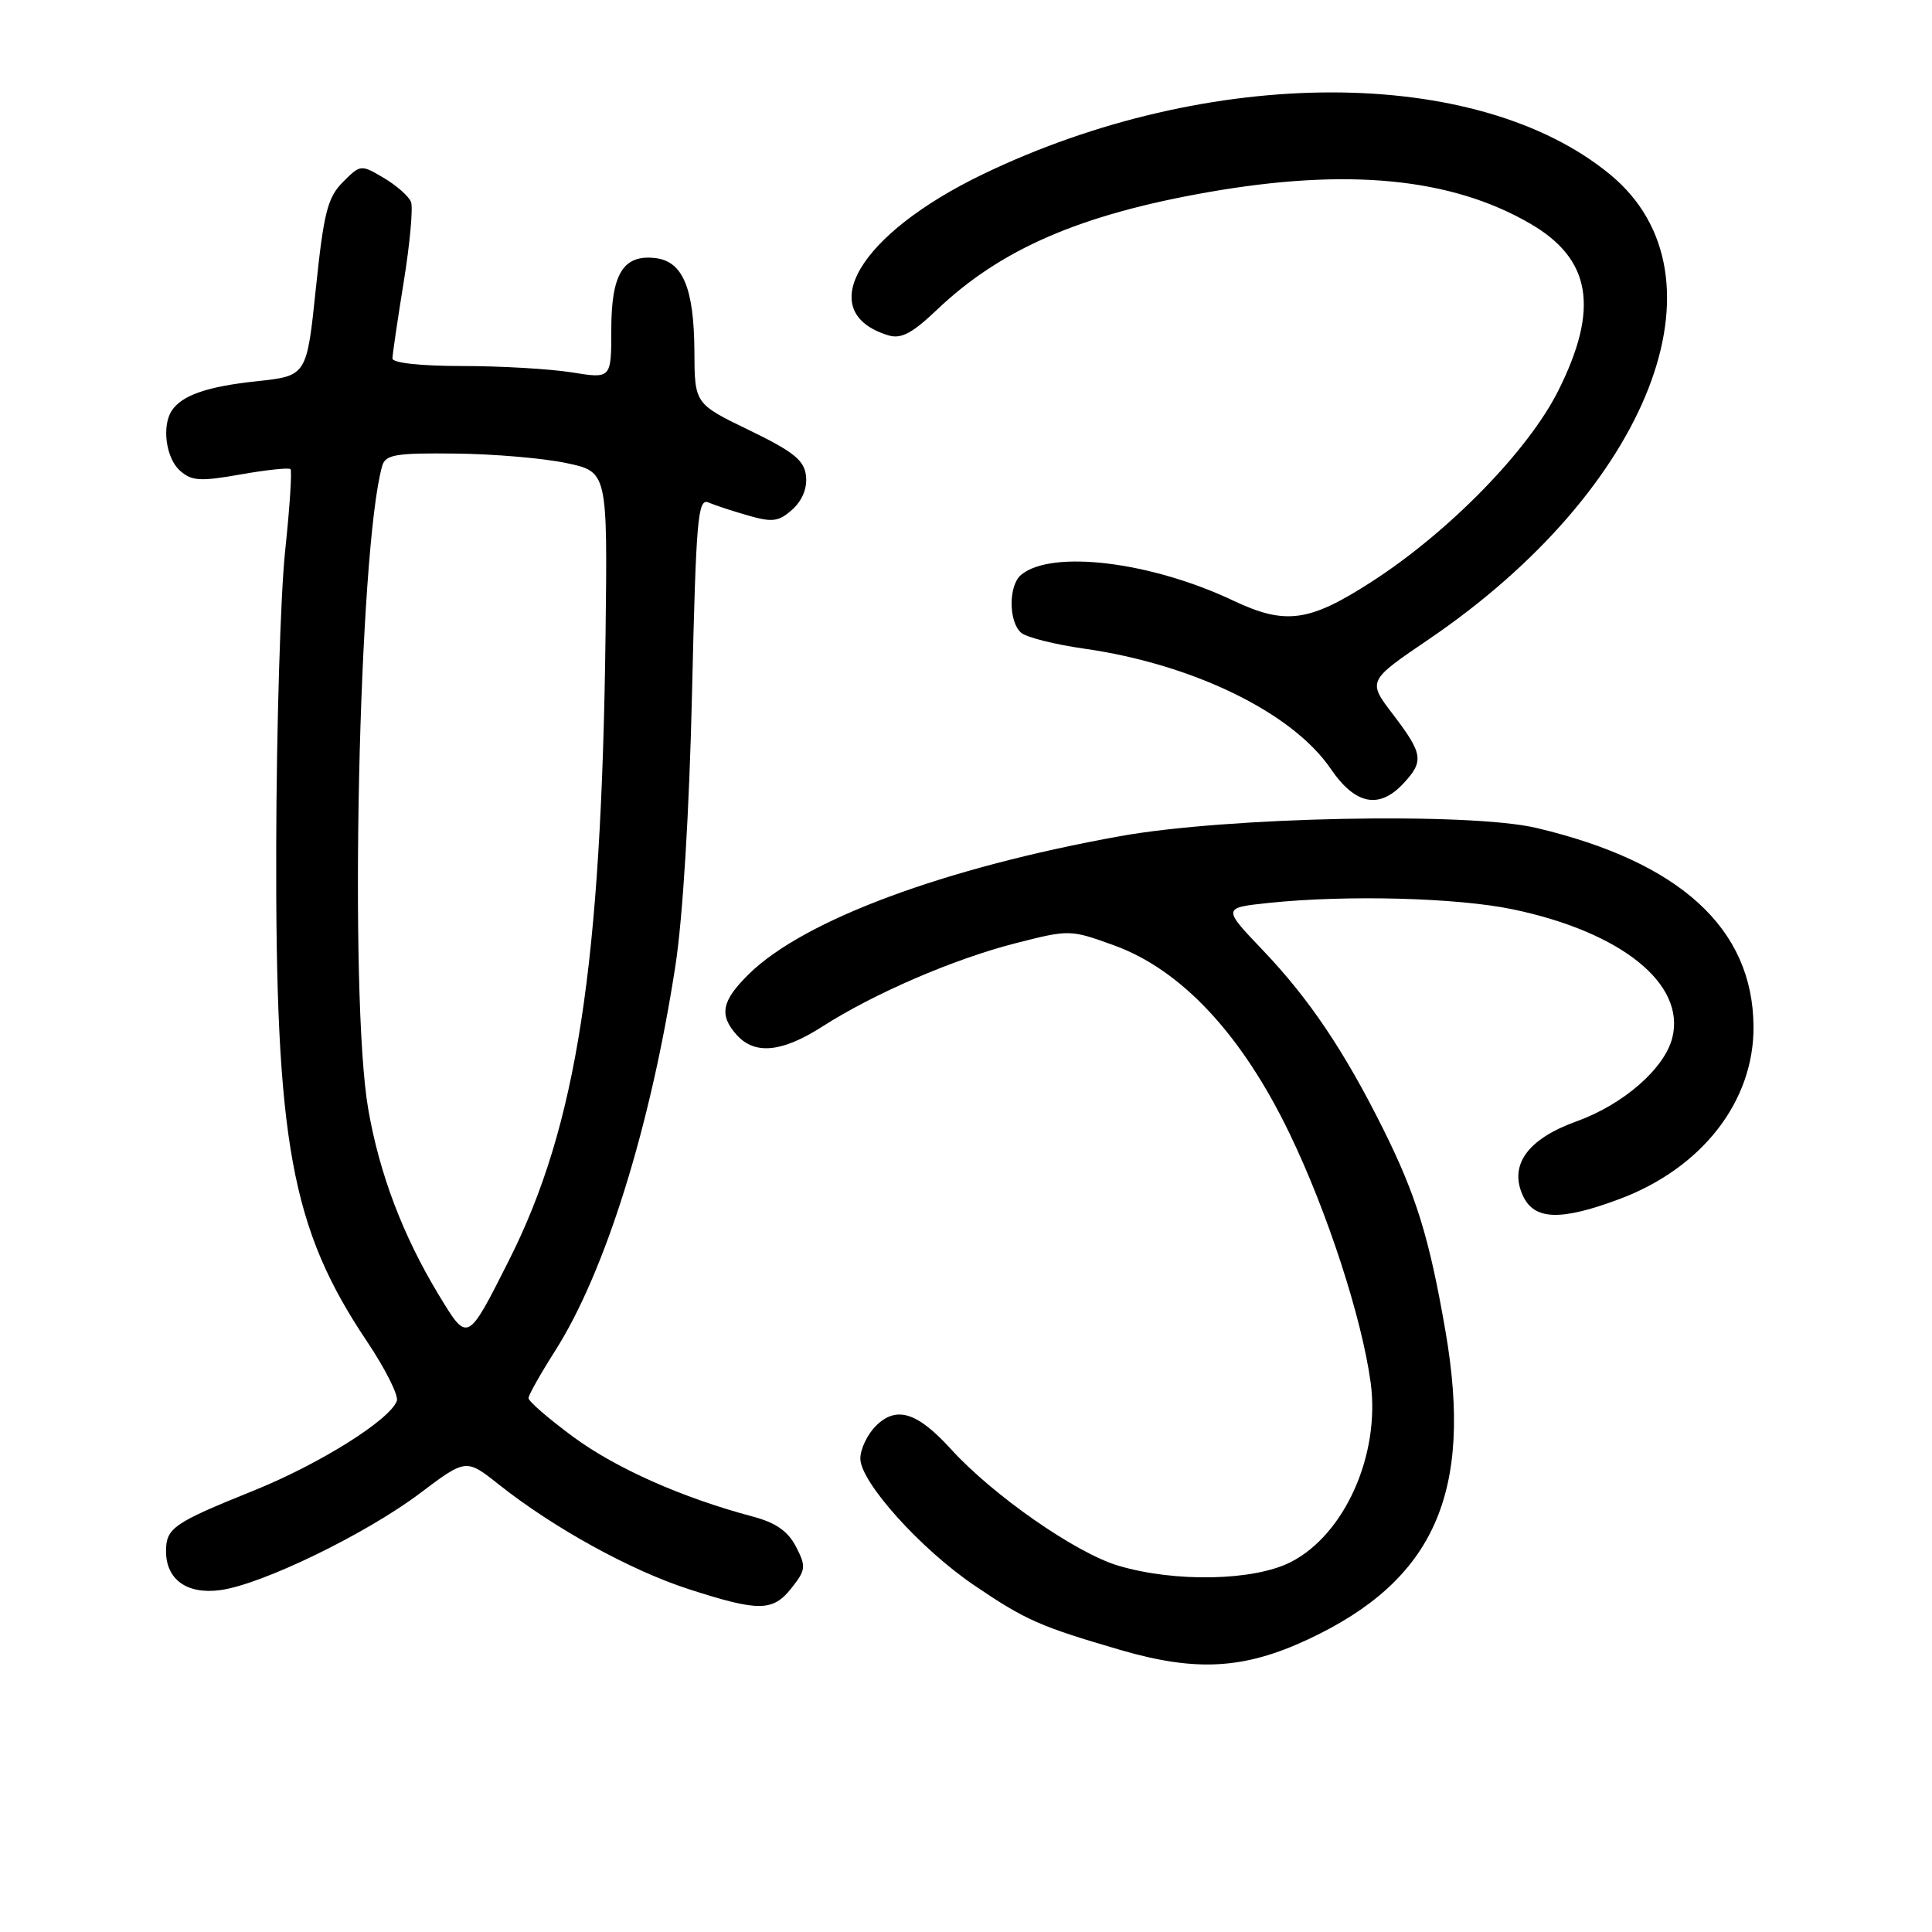 <?xml version="1.0" encoding="UTF-8" standalone="no"?>
<!DOCTYPE svg PUBLIC "-//W3C//DTD SVG 1.1//EN" "http://www.w3.org/Graphics/SVG/1.1/DTD/svg11.dtd" >
<svg xmlns="http://www.w3.org/2000/svg" xmlns:xlink="http://www.w3.org/1999/xlink" version="1.1" viewBox="0 0 256 256">
 <g >
 <path fill="currentColor"
d=" M 173.36 217.21 C 190.05 209.40 195.22 197.81 191.54 176.43 C 189.40 164.03 187.66 158.38 183.23 149.50 C 178.09 139.21 173.46 132.34 167.38 125.96 C 161.97 120.29 161.97 120.29 168.13 119.64 C 178.46 118.56 193.12 118.95 200.50 120.50 C 214.87 123.52 223.38 130.38 221.59 137.51 C 220.56 141.59 215.11 146.35 208.89 148.59 C 202.43 150.91 199.93 154.36 201.78 158.41 C 203.27 161.68 206.75 161.81 214.59 158.88 C 225.54 154.78 232.43 145.91 232.35 136.00 C 232.26 123.02 222.61 114.21 203.60 109.71 C 194.71 107.60 162.57 108.24 148.40 110.80 C 125.14 114.99 106.54 121.90 99.25 129.05 C 95.60 132.63 95.24 134.50 97.65 137.17 C 100.03 139.80 103.65 139.43 108.94 136.04 C 115.78 131.65 126.37 127.08 134.54 124.99 C 141.71 123.16 141.80 123.16 147.63 125.27 C 156.56 128.51 164.57 137.10 170.89 150.23 C 175.91 160.65 180.46 174.66 181.62 183.21 C 182.91 192.73 178.19 203.33 171.04 206.98 C 166.15 209.48 155.71 209.70 148.18 207.46 C 142.56 205.79 131.58 198.15 126.00 192.01 C 121.53 187.10 118.76 186.24 116.05 188.95 C 114.92 190.08 114.00 192.02 114.00 193.27 C 114.00 196.36 121.94 205.21 129.07 210.05 C 135.89 214.68 137.77 215.51 148.50 218.64 C 158.51 221.55 164.86 221.19 173.36 217.21 Z  M 104.90 210.40 C 106.78 208.01 106.83 207.57 105.47 204.94 C 104.41 202.89 102.78 201.75 99.74 200.95 C 90.39 198.46 81.66 194.58 75.98 190.41 C 72.69 187.98 70.01 185.67 70.03 185.25 C 70.04 184.84 71.62 182.04 73.54 179.02 C 80.19 168.59 86.20 149.34 89.49 128.00 C 90.48 121.60 91.34 107.43 91.70 91.70 C 92.24 68.55 92.46 65.97 93.90 66.59 C 94.78 66.97 97.17 67.75 99.21 68.33 C 102.37 69.24 103.22 69.11 105.00 67.50 C 106.32 66.31 106.98 64.66 106.80 63.05 C 106.56 60.98 105.15 59.85 99.27 57.00 C 92.04 53.50 92.04 53.50 92.01 46.50 C 91.96 38.18 90.47 34.62 86.85 34.20 C 82.59 33.70 81.00 36.27 81.00 43.67 C 81.00 50.19 81.00 50.19 75.75 49.34 C 72.86 48.88 66.34 48.50 61.25 48.50 C 55.75 48.50 52.00 48.09 52.00 47.50 C 52.01 46.95 52.68 42.37 53.50 37.32 C 54.32 32.26 54.75 27.51 54.46 26.76 C 54.17 26.01 52.55 24.58 50.86 23.58 C 47.82 21.78 47.76 21.79 45.43 24.13 C 43.41 26.16 42.90 28.17 41.86 38.15 C 40.65 49.80 40.65 49.80 34.08 50.51 C 27.47 51.21 24.13 52.36 22.77 54.40 C 21.42 56.42 21.98 60.67 23.81 62.33 C 25.38 63.74 26.47 63.82 31.86 62.87 C 35.29 62.26 38.28 61.95 38.49 62.16 C 38.71 62.38 38.39 67.27 37.78 73.03 C 37.17 78.79 36.64 96.32 36.60 112.00 C 36.49 151.38 38.58 162.75 48.63 177.75 C 51.07 181.39 52.85 184.94 52.58 185.64 C 51.60 188.20 42.26 194.04 33.50 197.56 C 22.98 201.80 22.00 202.48 22.00 205.55 C 22.00 209.30 24.78 211.29 29.18 210.70 C 34.67 209.97 48.47 203.27 55.63 197.88 C 61.76 193.26 61.76 193.26 66.13 196.73 C 73.36 202.46 83.52 208.06 91.23 210.56 C 100.58 213.58 102.41 213.56 104.90 210.40 Z  M 185.96 103.81 C 188.71 100.86 188.56 99.89 184.60 94.69 C 181.19 90.23 181.19 90.23 189.35 84.69 C 218.59 64.80 229.62 36.57 213.38 23.15 C 195.81 8.63 160.28 8.61 130.23 23.09 C 113.76 31.03 107.69 41.36 117.69 44.43 C 119.40 44.95 120.85 44.19 124.19 41.01 C 132.62 33.00 143.12 28.45 160.00 25.48 C 178.51 22.22 192.28 23.55 202.74 29.62 C 210.84 34.31 211.95 40.84 206.49 51.75 C 202.51 59.70 192.04 70.44 181.80 77.05 C 173.47 82.44 170.33 82.86 163.38 79.57 C 152.47 74.41 139.34 72.81 135.30 76.17 C 133.61 77.57 133.63 82.44 135.33 83.86 C 136.06 84.46 139.78 85.40 143.60 85.94 C 158.06 87.99 171.24 94.41 176.32 101.86 C 179.56 106.63 182.74 107.27 185.96 103.81 Z  M 58.13 171.57 C 53.39 163.74 50.28 155.55 48.79 146.95 C 46.23 132.17 47.52 72.73 50.64 61.75 C 51.07 60.24 52.38 60.01 60.32 60.10 C 65.37 60.15 71.97 60.71 75.00 61.35 C 80.50 62.50 80.50 62.50 80.24 84.00 C 79.70 127.97 76.43 149.17 67.44 167.00 C 61.90 177.98 61.99 177.94 58.13 171.57 Z "/>
</g>
</svg>